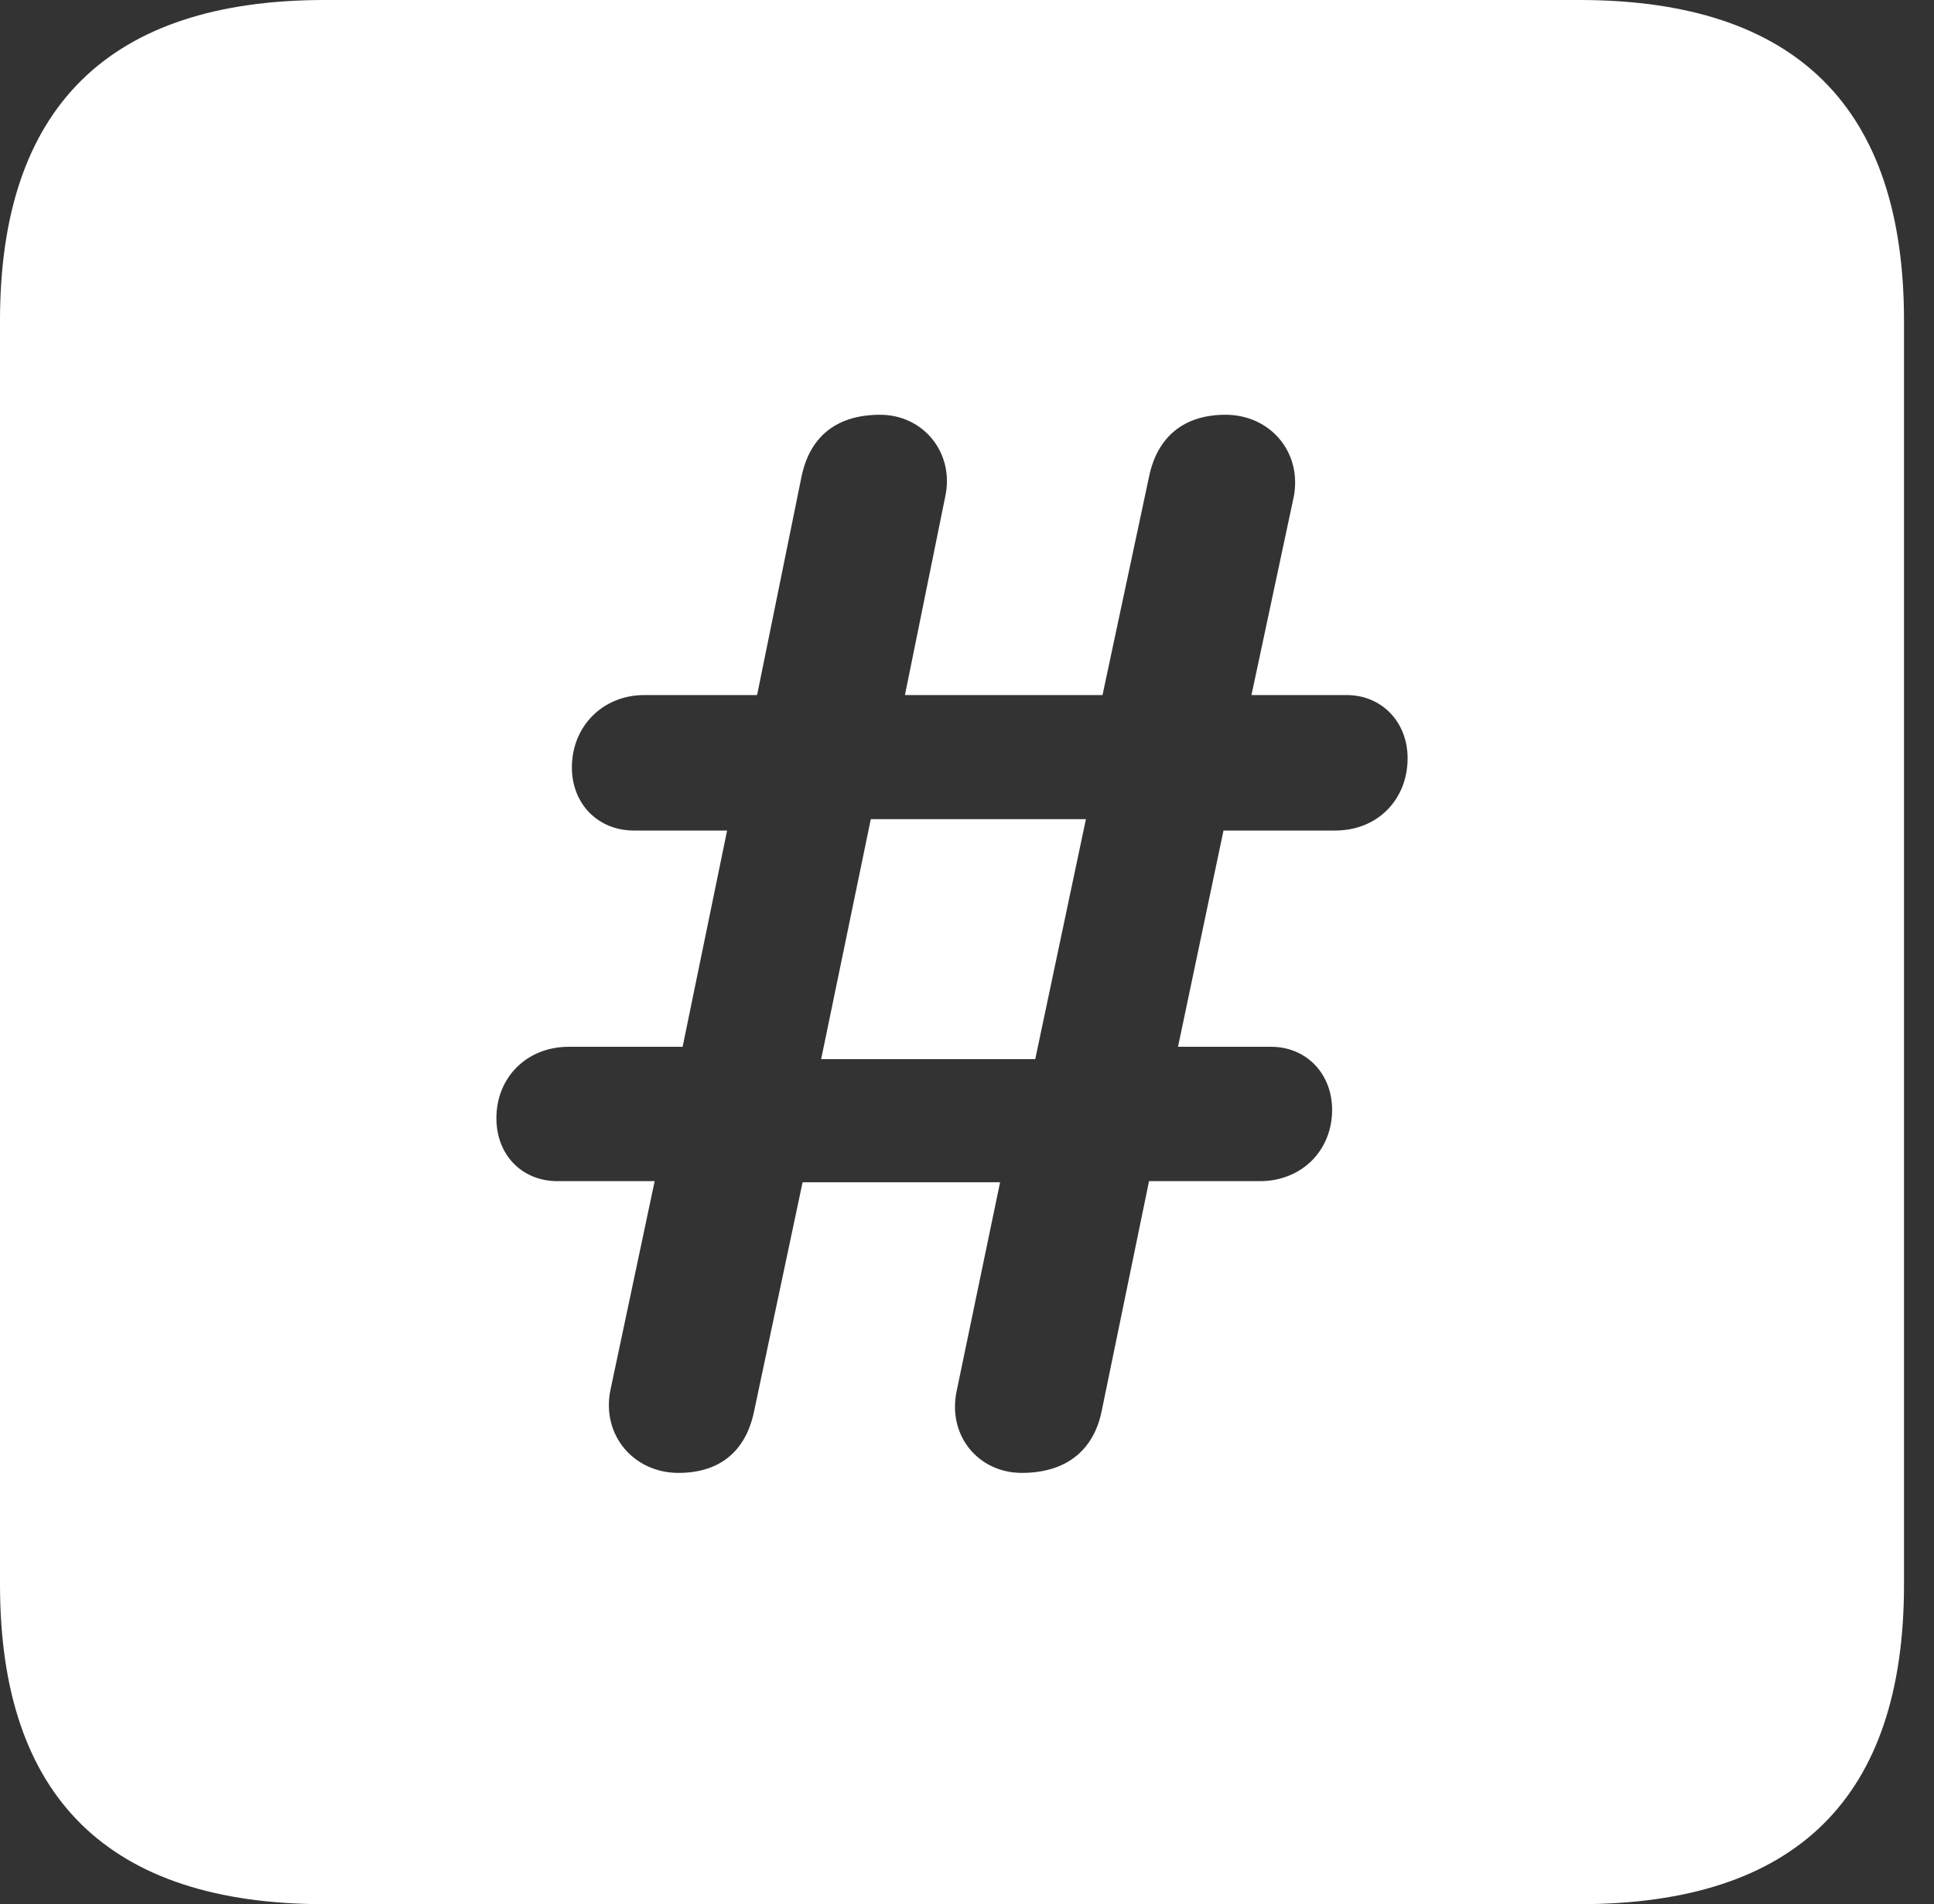 <svg version="1.1" xmlns="http://www.w3.org/2000/svg" xmlns:xlink="http://www.w3.org/1999/xlink" viewBox="0 0 22.827 22.473" width="22.827" height="22.473">
 <rect x="0" y="0" width="22.827" height="22.473" fill="#333333" stroke="none"/>
 <g>
  <path d="M22.473 3.784L22.473 18.701C22.473 21.216 21.204 22.473 18.64 22.473L3.833 22.473C1.282 22.473 0 21.216 0 18.701L0 3.784C0 1.27 1.282 0 3.833 0L18.64 0C21.204 0 22.473 1.27 22.473 3.784ZM13.562 5.627L13.013 8.203L10.681 8.203L11.157 5.859C11.267 5.347 10.901 4.895 10.388 4.895C9.875 4.895 9.558 5.151 9.46 5.627L8.936 8.203L7.605 8.203C7.117 8.203 6.75 8.569 6.75 9.058C6.75 9.485 7.056 9.802 7.483 9.802L8.582 9.802L8.057 12.354L6.714 12.354C6.213 12.354 5.859 12.72 5.859 13.196C5.859 13.635 6.165 13.94 6.58 13.94L7.727 13.94L7.202 16.419C7.104 16.943 7.483 17.383 8.008 17.383C8.496 17.383 8.801 17.127 8.899 16.663L9.473 13.953L11.804 13.953L11.291 16.419C11.182 16.943 11.548 17.383 12.06 17.383C12.573 17.383 12.903 17.127 13.001 16.663L13.562 13.94L14.868 13.94C15.369 13.94 15.723 13.574 15.723 13.098C15.723 12.671 15.418 12.354 15.002 12.354L13.904 12.354L14.441 9.802L15.759 9.802C16.26 9.802 16.614 9.436 16.614 8.948C16.614 8.521 16.309 8.203 15.894 8.203L14.771 8.203L15.271 5.859C15.369 5.334 14.99 4.895 14.465 4.895C13.977 4.895 13.66 5.151 13.562 5.627ZM12.219 12.5L9.692 12.5L10.278 9.668L12.817 9.668Z" fill="white"/>
 </g>
</svg>
